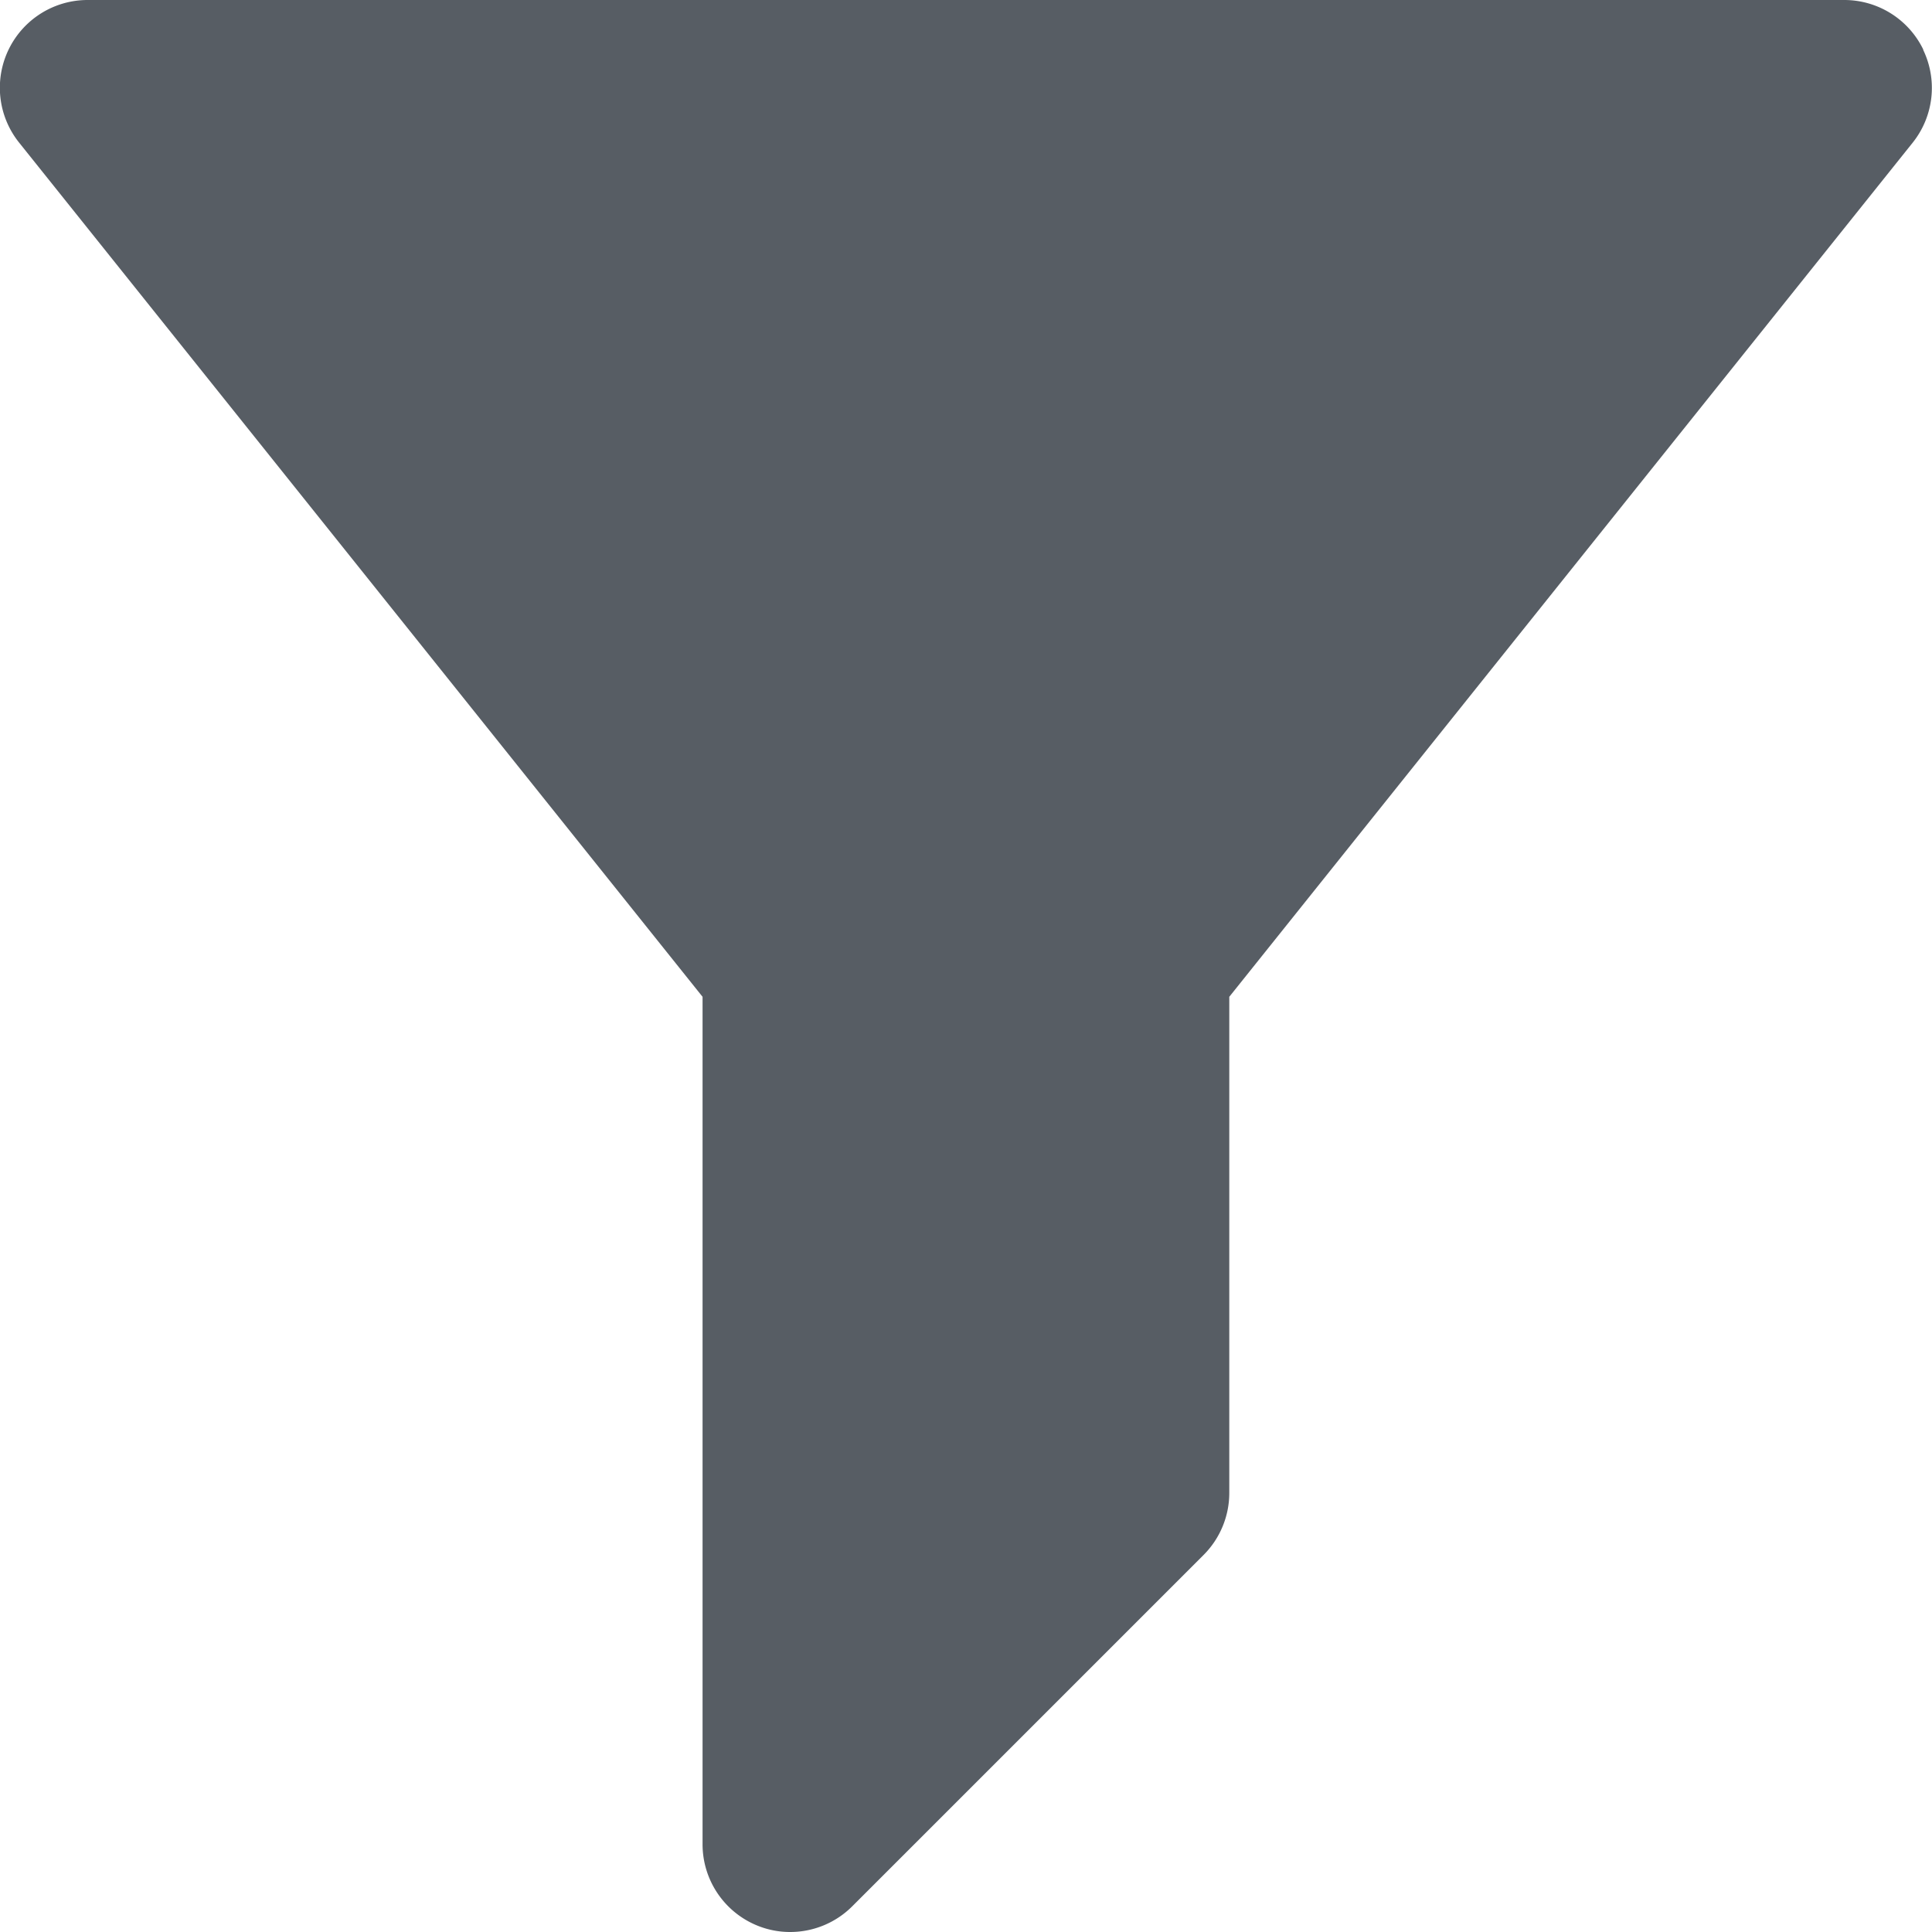 <svg xmlns="http://www.w3.org/2000/svg" width="12.482" height="12.482" viewBox="0 0 12.482 12.482">
  <defs>
    <style>
      .cls-1 {
        fill: #575d64;
      }
    </style>
  </defs>
  <path id="Path_15466" data-name="Path 15466" class="cls-1" d="M13.426,1.321A.567.567,0,0,0,12.915,1H1.567a.567.567,0,0,0-.443.922L5.539,7.44v5.475a.567.567,0,0,0,.35.524.56.56,0,0,0,.217.043.567.567,0,0,0,.4-.166l2.27-2.27a.567.567,0,0,0,.166-.4V7.44l4.415-5.518a.567.567,0,0,0,.068-.6Z" transform="translate(-1 -1)"/>
</svg>
